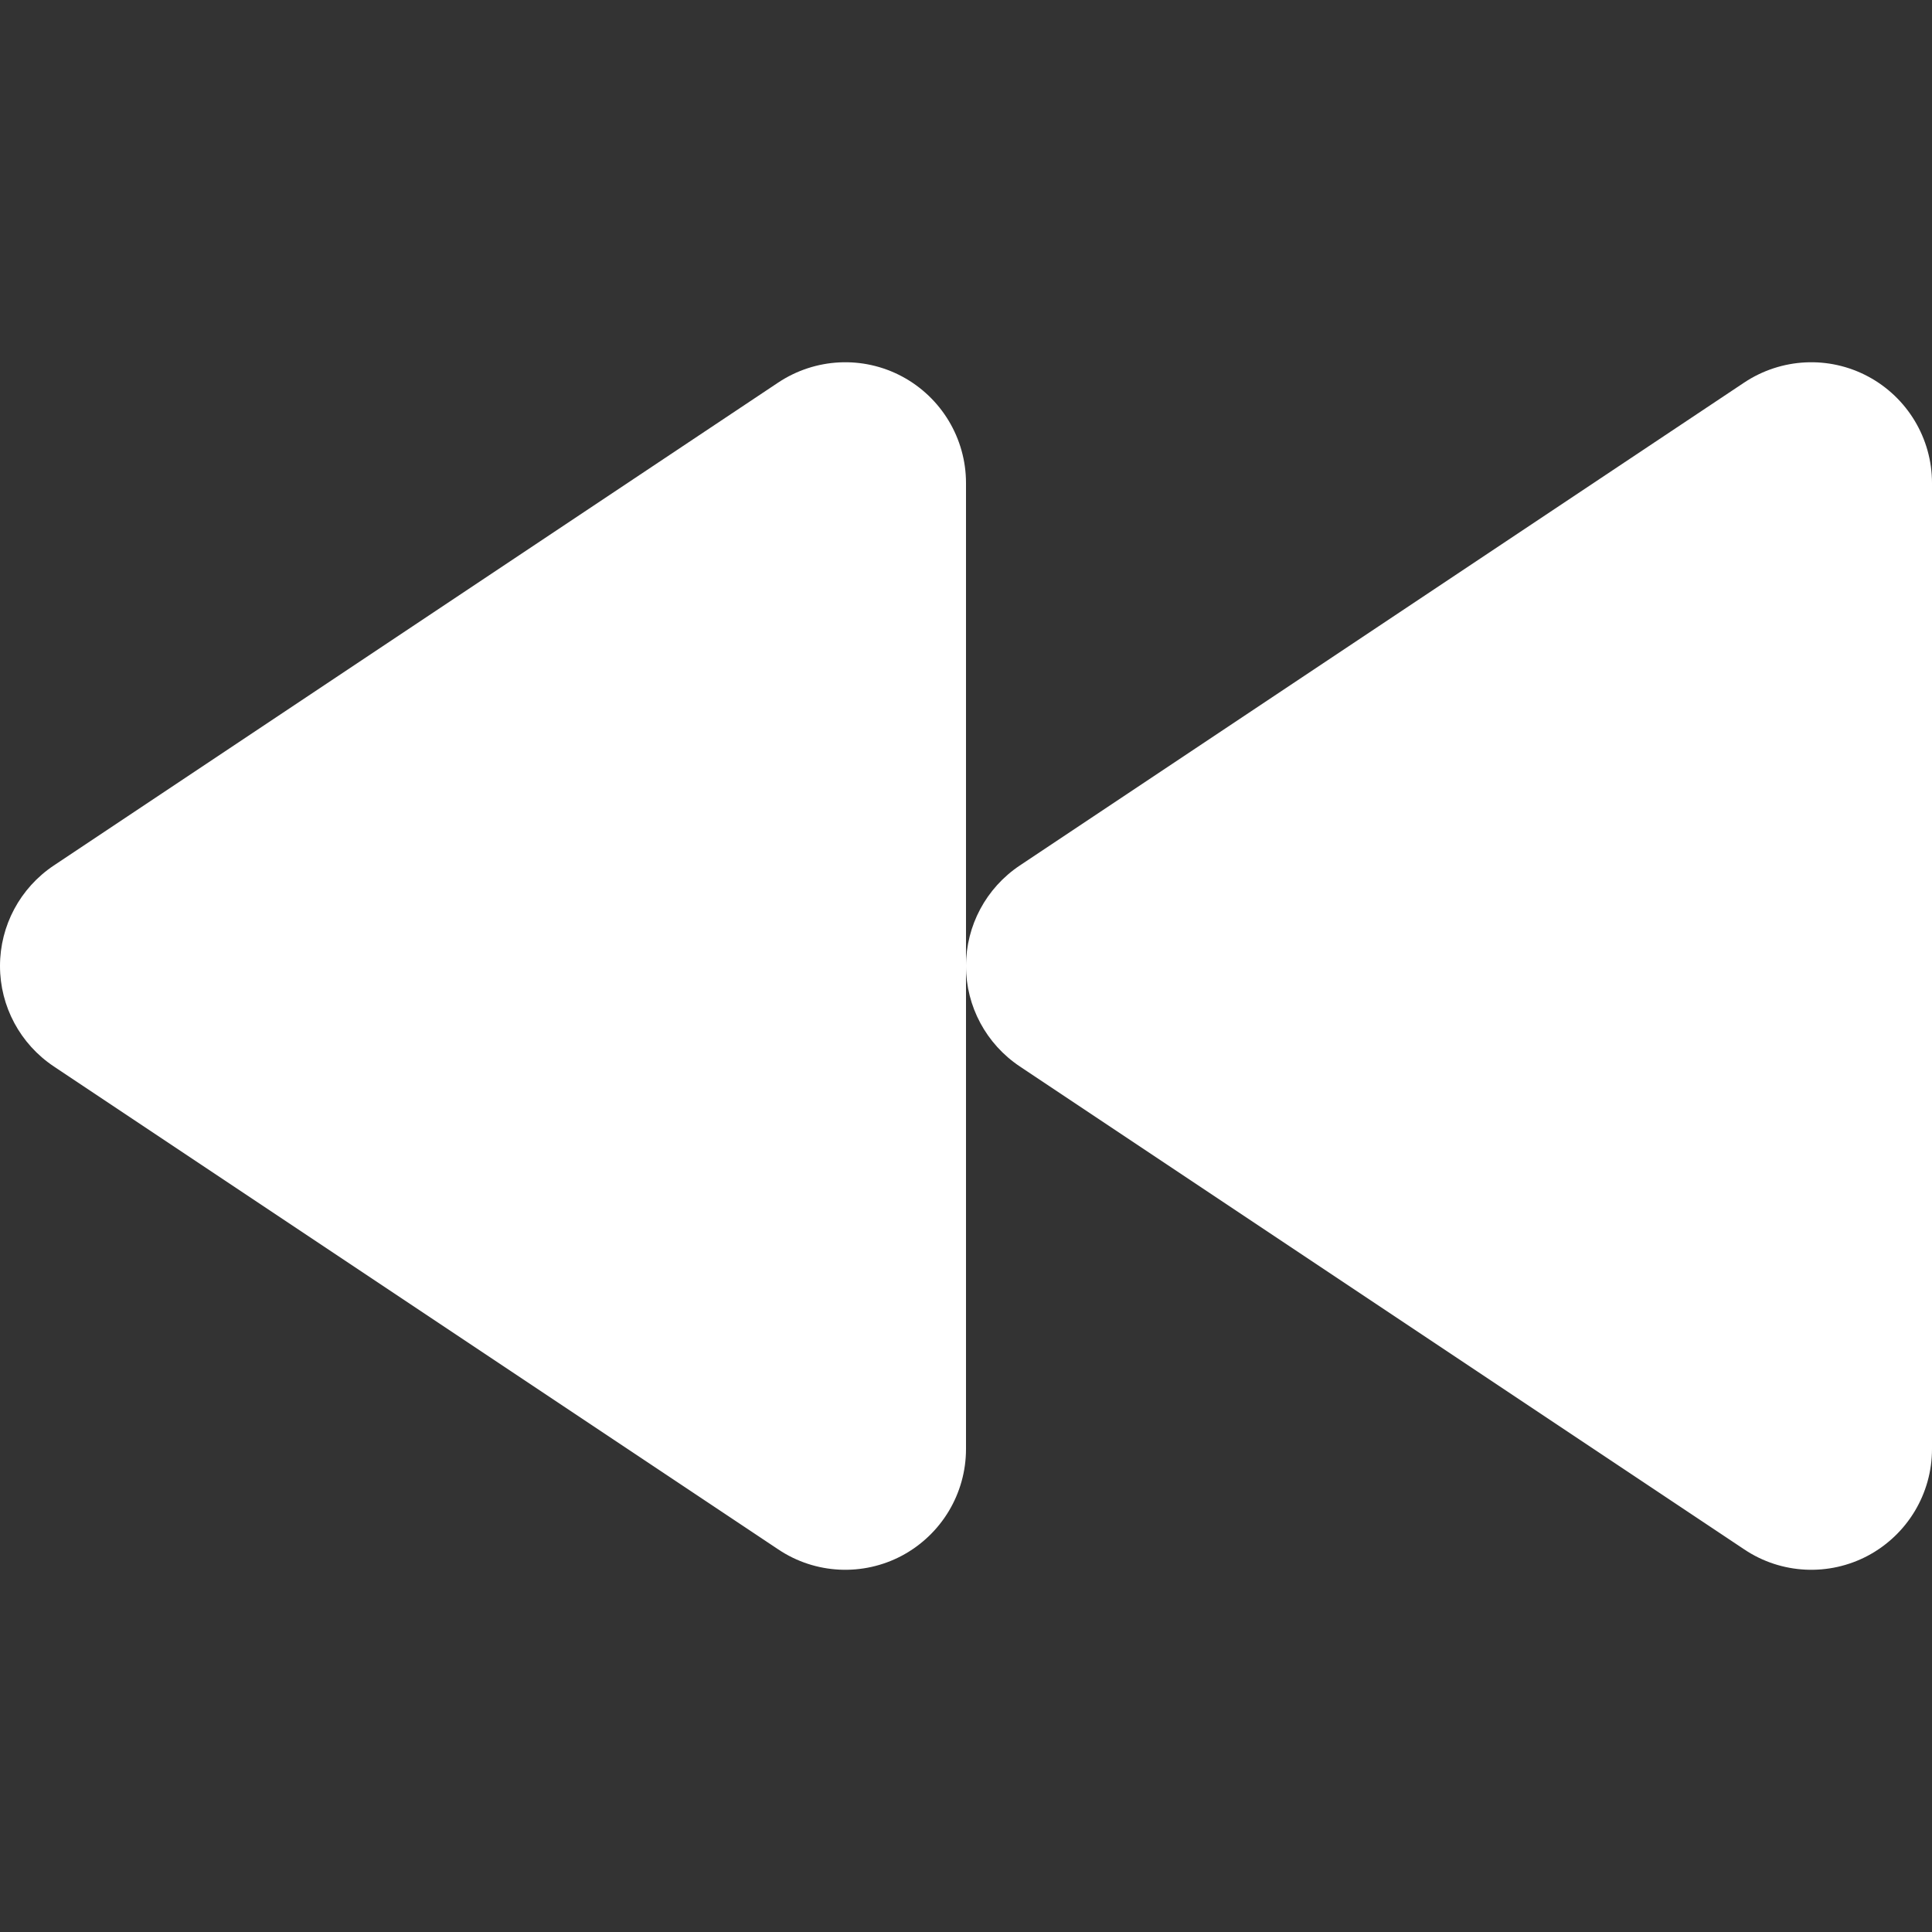 <?xml version="1.0" encoding="utf-8"?> <!-- Generator: IcoMoon.io --> <!DOCTYPE svg PUBLIC "-//W3C//DTD SVG 1.1//EN" "http://www.w3.org/Graphics/SVG/1.1/DTD/svg11.dtd"> <svg version="1.1" id="Layer_1" xmlns="http://www.w3.org/2000/svg" xmlns:xlink="http://www.w3.org/1999/xlink" x="0px" y="0px" width="48px" height="48px" viewBox="0 0 48 48" enable-background="new 0 0 16 16" xml:space="preserve" fill="#FFFFFF"><rect x="0" y="0" width="48" height="48" fill="#333333" stroke="none"/> <path d="M 46.416,38.646c-0.975,0.522-2.16,0.465-3.078-0.15l-18.00-12.00C 24.501,25.938, 24.00,25.002, 24.00,24.00 c0.00-1.005, 0.501-1.938, 1.335-2.496l 18.00-12.00c 0.921-0.612, 2.103-0.672, 3.078-0.15S 48.00,10.893, 48.00,12.00l0.00,24.00 C 48.00,37.107, 47.391,38.121, 46.416,38.646z M 22.416,38.646c-0.975,0.522-2.16,0.465-3.078-0.15l-18.00-12.00C 0.501,25.938,0.00,25.002,0.00,24.00c0.00-1.005, 0.501-1.938, 1.335-2.496l 18.00-12.00 c 0.921-0.612, 2.103-0.672, 3.078-0.15S 24.00,10.893, 24.00,12.00l0.00,12.00 l0.00,12.00 C 24.00,37.107, 23.391,38.121, 22.416,38.646z" ></path></svg>